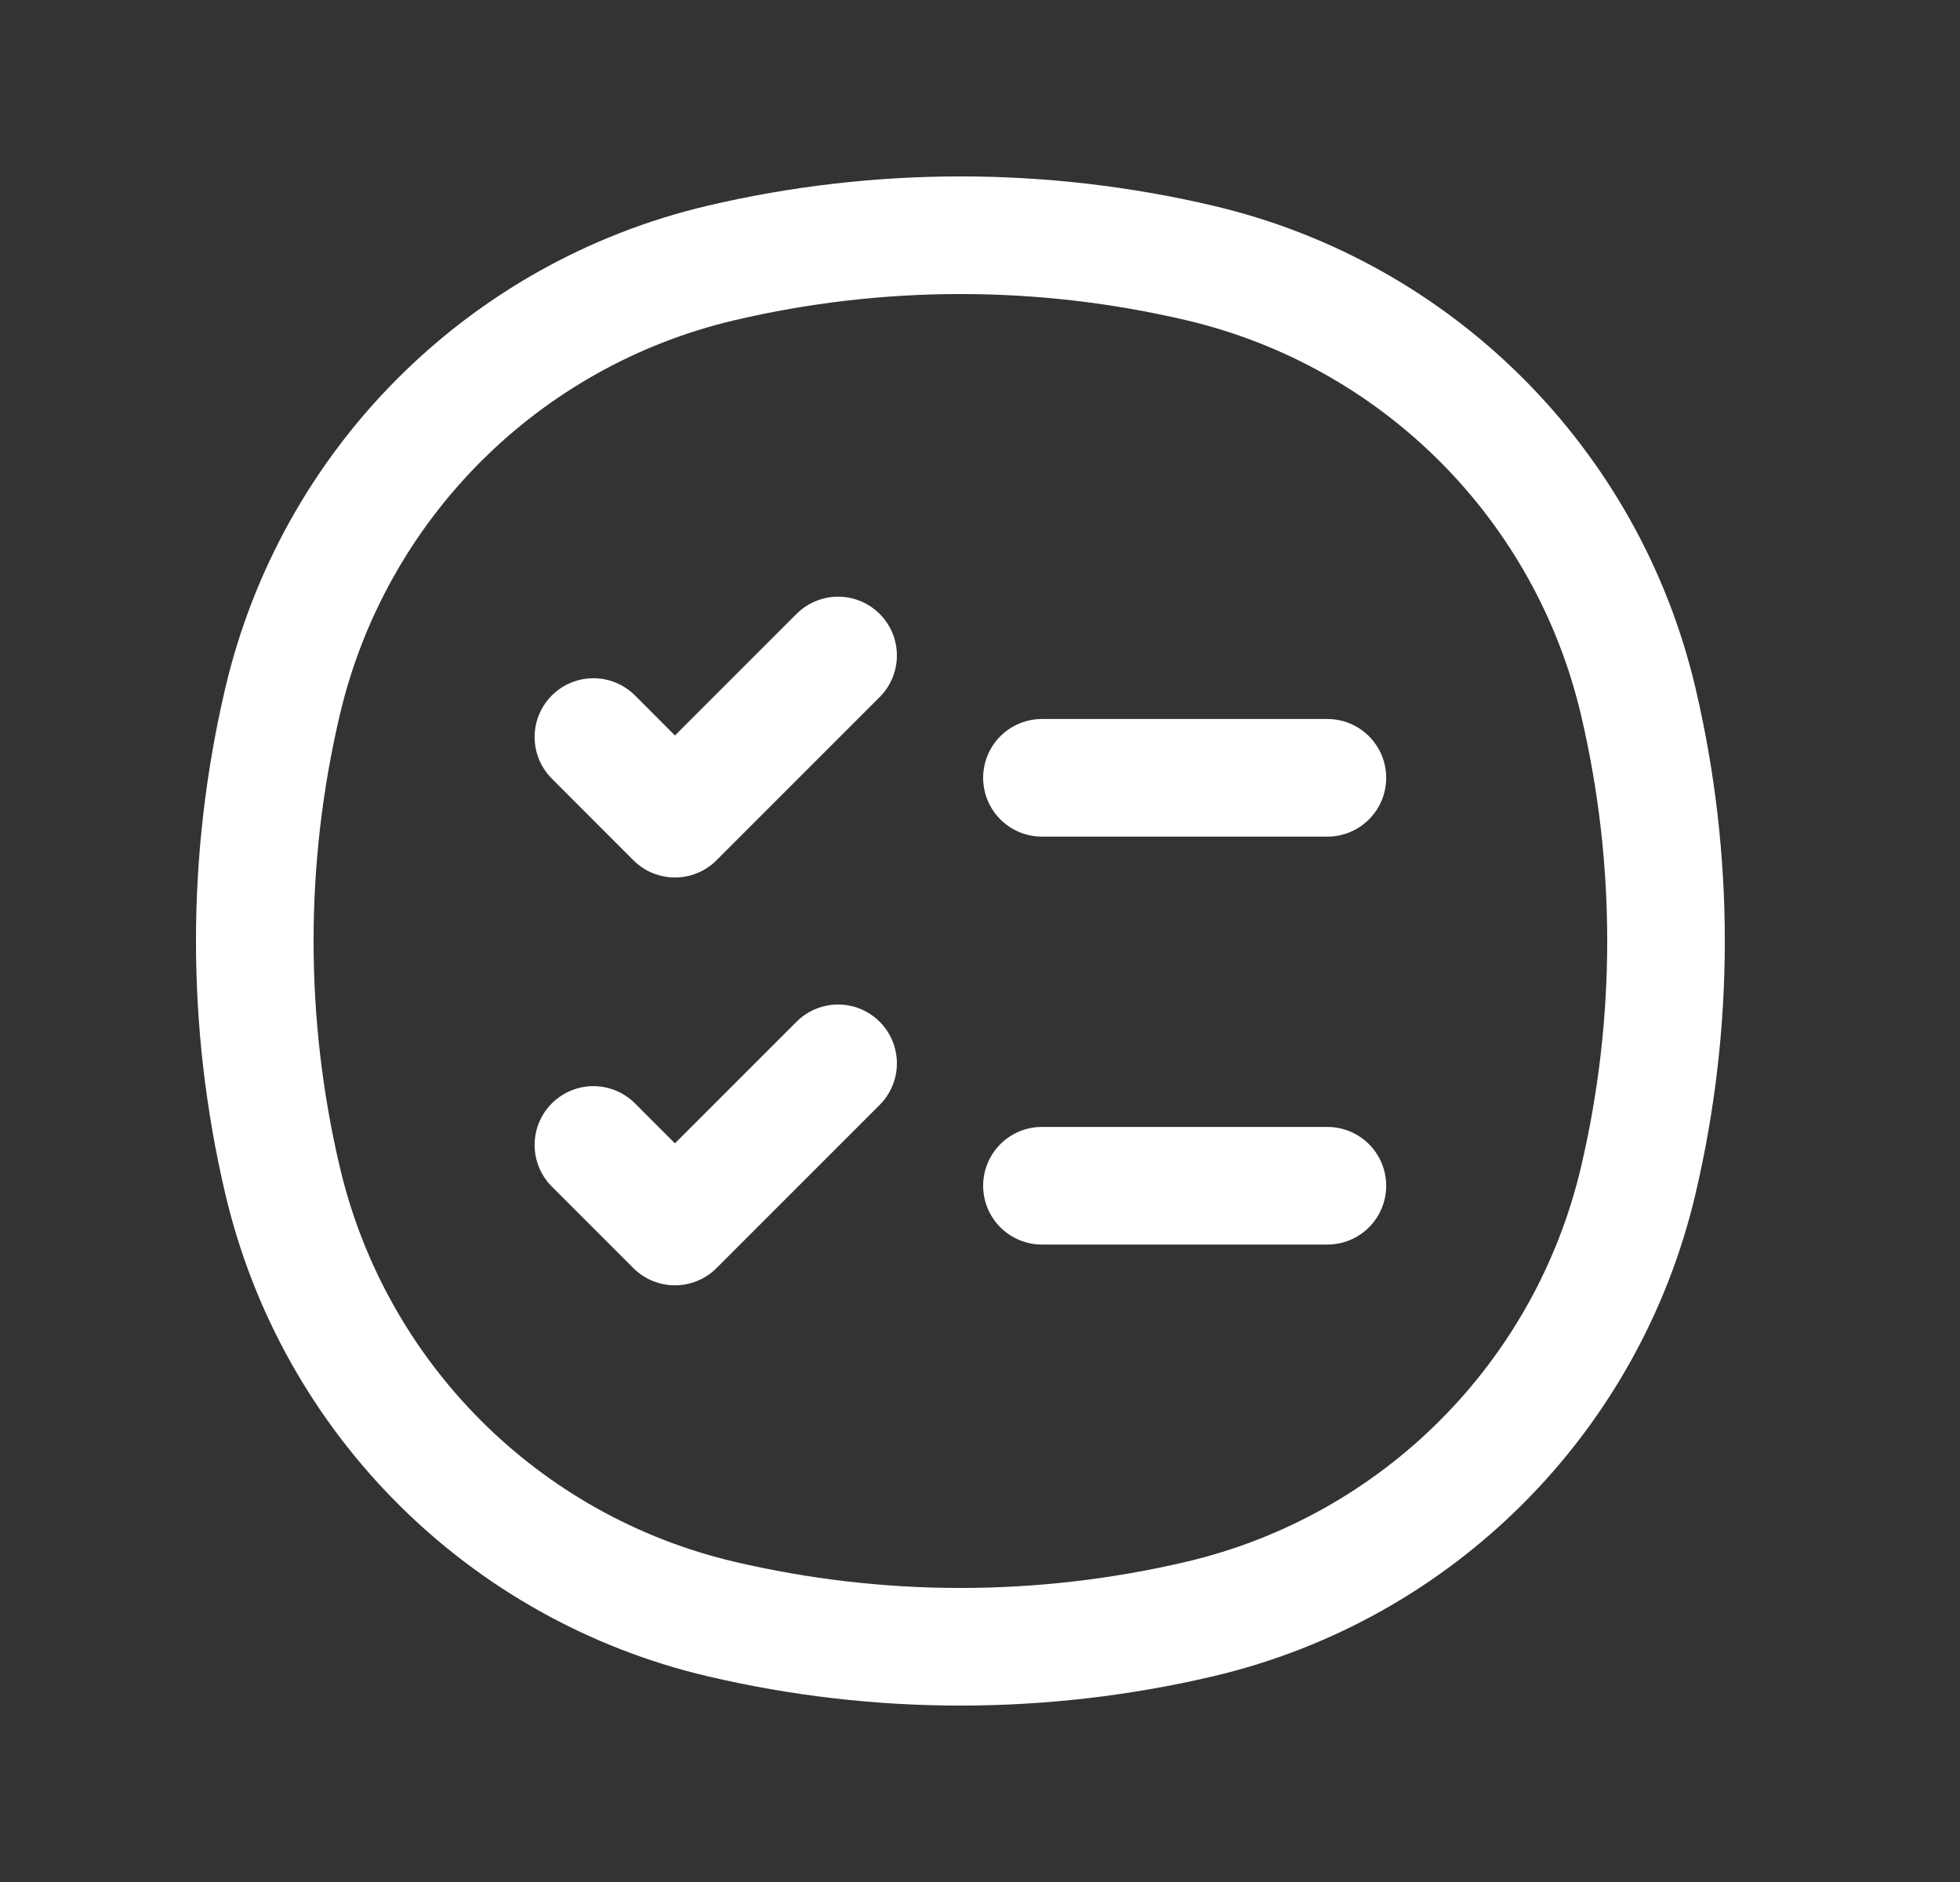 <svg width="25" height="24" viewBox="0 0 25 24" fill="none" xmlns="http://www.w3.org/2000/svg">
<rect x="0" y="0" width="25" height="24" fill="#333333" stroke="none"/>
<path d="M7.569 9.399L8.609 10.44L10.69 8.359M13.29 9.919H16.931M7.569 14.601L8.609 15.641L10.69 13.56M13.29 15.121H16.931M3.603 15.05C3.132 13.044 3.132 10.956 3.603 8.95C4.254 6.173 6.423 4.004 9.2 3.353C11.206 2.882 13.294 2.882 15.3 3.353C18.077 4.004 20.246 6.173 20.897 8.95C21.368 10.956 21.368 13.044 20.897 15.05C20.246 17.827 18.077 19.996 15.3 20.647C13.294 21.118 11.206 21.118 9.2 20.647C6.423 19.996 4.254 17.827 3.603 15.05Z" stroke="white" stroke-width="1.5" stroke-linecap="round" stroke-linejoin="round"/>
</svg>
